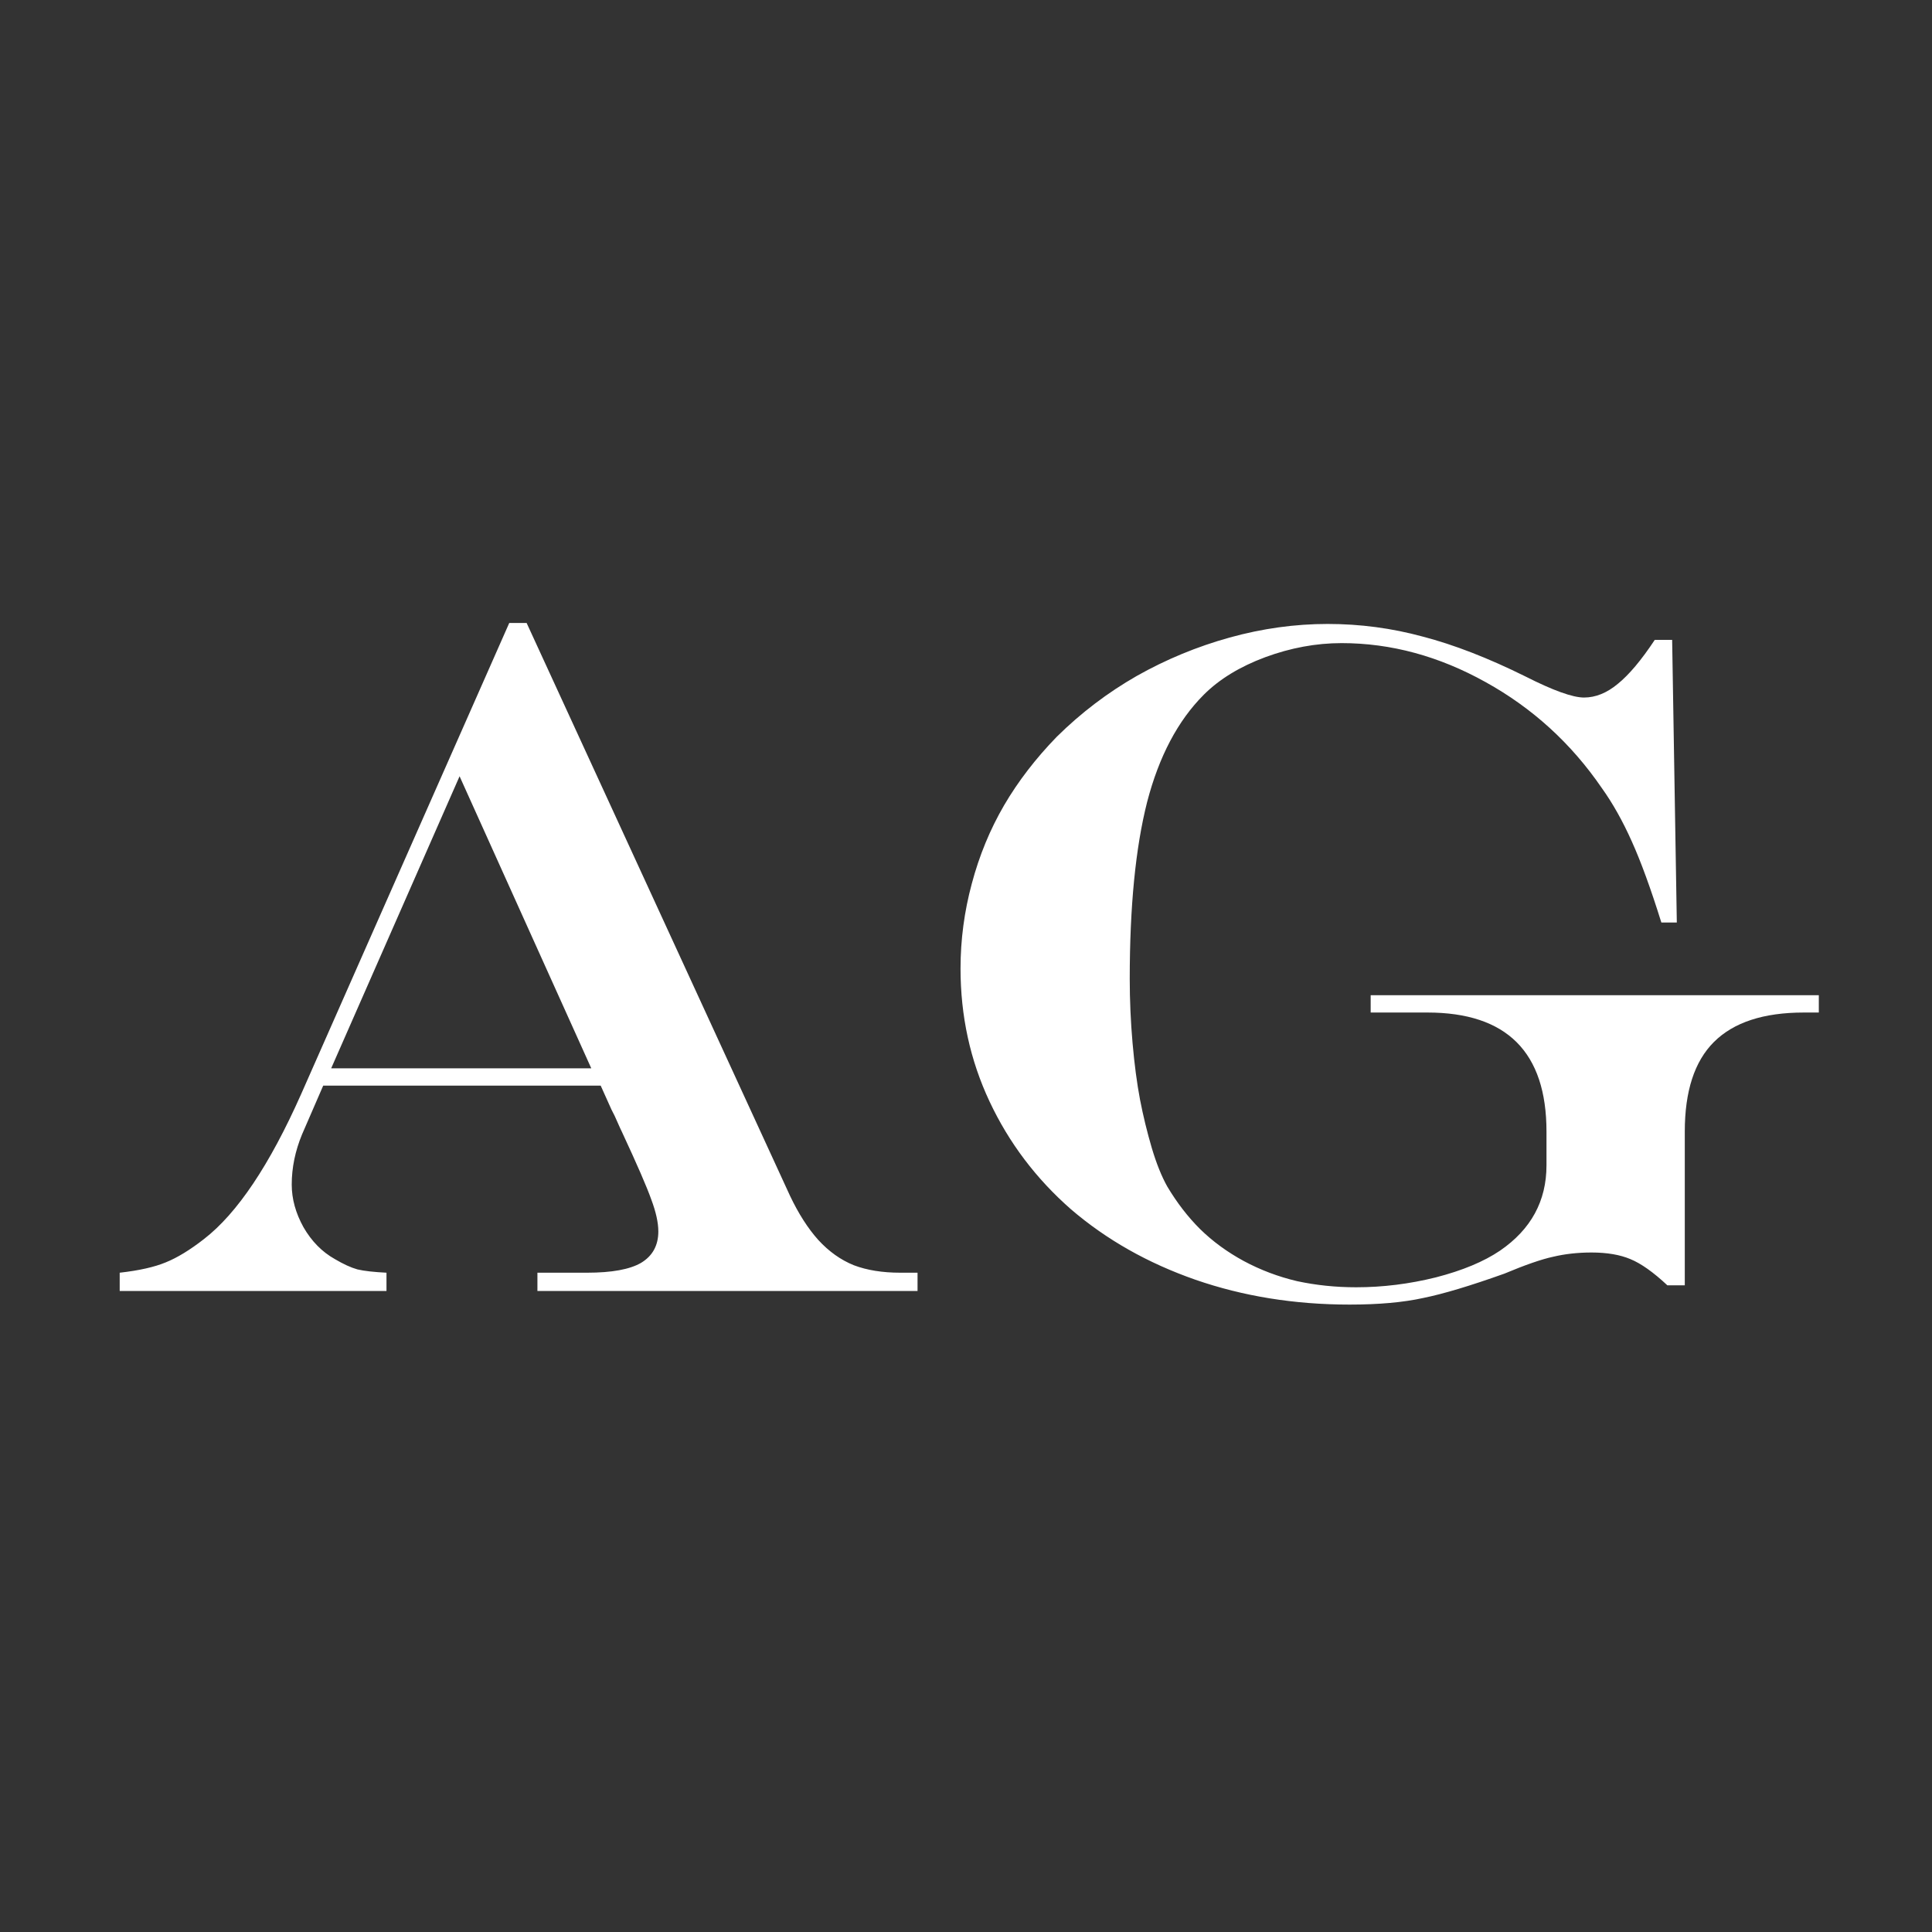 <svg width="24" height="24" viewBox="0 0 24 24" fill="none" xmlns="http://www.w3.org/2000/svg">
<rect x="0" y="0" width="24" height="24" fill="#333333" stroke="none"/>
<path d="M5.709 9.643L4.114 13.271H7.345L5.709 9.643ZM6.326 7.739H6.542L9.814 14.855C9.919 15.076 10.036 15.259 10.164 15.402C10.296 15.546 10.443 15.651 10.606 15.717C10.769 15.779 10.962 15.81 11.183 15.81H11.398V16.037H6.676V15.81H7.293C7.6 15.81 7.823 15.769 7.963 15.688C8.106 15.602 8.178 15.472 8.178 15.297C8.178 15.189 8.149 15.057 8.091 14.902C8.036 14.746 7.914 14.465 7.724 14.057C7.712 14.034 7.695 13.995 7.671 13.941C7.648 13.886 7.623 13.834 7.596 13.784L7.462 13.486H4.015L3.752 14.092C3.667 14.298 3.624 14.505 3.624 14.715C3.624 14.894 3.673 15.07 3.77 15.245C3.871 15.42 4.001 15.552 4.16 15.641C4.265 15.703 4.358 15.746 4.44 15.769C4.525 15.789 4.645 15.802 4.801 15.81V16.037H1.487V15.81C1.728 15.783 1.918 15.74 2.058 15.682C2.202 15.624 2.361 15.527 2.535 15.391C2.947 15.072 3.349 14.473 3.741 13.591L6.326 7.739ZM20.556 7.949H20.772L20.83 11.46H20.638C20.506 11.037 20.383 10.701 20.271 10.453C20.158 10.2 20.034 9.979 19.898 9.789C19.518 9.234 19.036 8.795 18.454 8.473C17.875 8.151 17.28 7.989 16.666 7.989C16.348 7.989 16.032 8.048 15.717 8.164C15.403 8.281 15.148 8.436 14.954 8.63C14.632 8.952 14.397 9.397 14.25 9.963C14.106 10.53 14.034 11.262 14.034 12.159C14.034 12.427 14.046 12.693 14.069 12.957C14.092 13.22 14.123 13.455 14.162 13.661C14.201 13.863 14.25 14.063 14.308 14.261C14.366 14.455 14.43 14.614 14.5 14.739C14.62 14.94 14.756 15.117 14.908 15.268C15.063 15.42 15.243 15.552 15.449 15.664C15.659 15.777 15.88 15.86 16.113 15.915C16.346 15.965 16.59 15.991 16.847 15.991C17.177 15.991 17.507 15.95 17.837 15.868C18.167 15.783 18.433 15.672 18.634 15.536C19.019 15.272 19.211 14.919 19.211 14.476V14.057C19.211 13.071 18.718 12.578 17.732 12.578H17.027V12.363H22.594V12.578H22.408C21.907 12.578 21.535 12.7 21.29 12.945C21.049 13.186 20.929 13.556 20.929 14.057V15.967H20.713C20.539 15.804 20.385 15.695 20.253 15.641C20.125 15.587 19.964 15.559 19.77 15.559C19.599 15.559 19.44 15.577 19.293 15.612C19.149 15.643 18.947 15.713 18.687 15.822C18.264 15.973 17.928 16.074 17.68 16.124C17.431 16.179 17.126 16.206 16.765 16.206C16.082 16.206 15.443 16.103 14.849 15.897C14.259 15.691 13.745 15.4 13.306 15.024C12.871 14.643 12.534 14.197 12.293 13.684C12.052 13.172 11.932 12.621 11.932 12.031C11.932 11.674 11.979 11.322 12.072 10.977C12.165 10.627 12.299 10.303 12.473 10.004C12.648 9.705 12.866 9.422 13.126 9.154C13.428 8.855 13.761 8.603 14.121 8.397C14.486 8.191 14.871 8.032 15.274 7.92C15.682 7.807 16.088 7.751 16.492 7.751C16.895 7.751 17.289 7.803 17.674 7.908C18.062 8.009 18.487 8.174 18.949 8.403C19.294 8.578 19.537 8.665 19.677 8.665C19.82 8.665 19.96 8.609 20.096 8.496C20.236 8.383 20.389 8.201 20.556 7.949Z" fill="white"/>
</svg>
